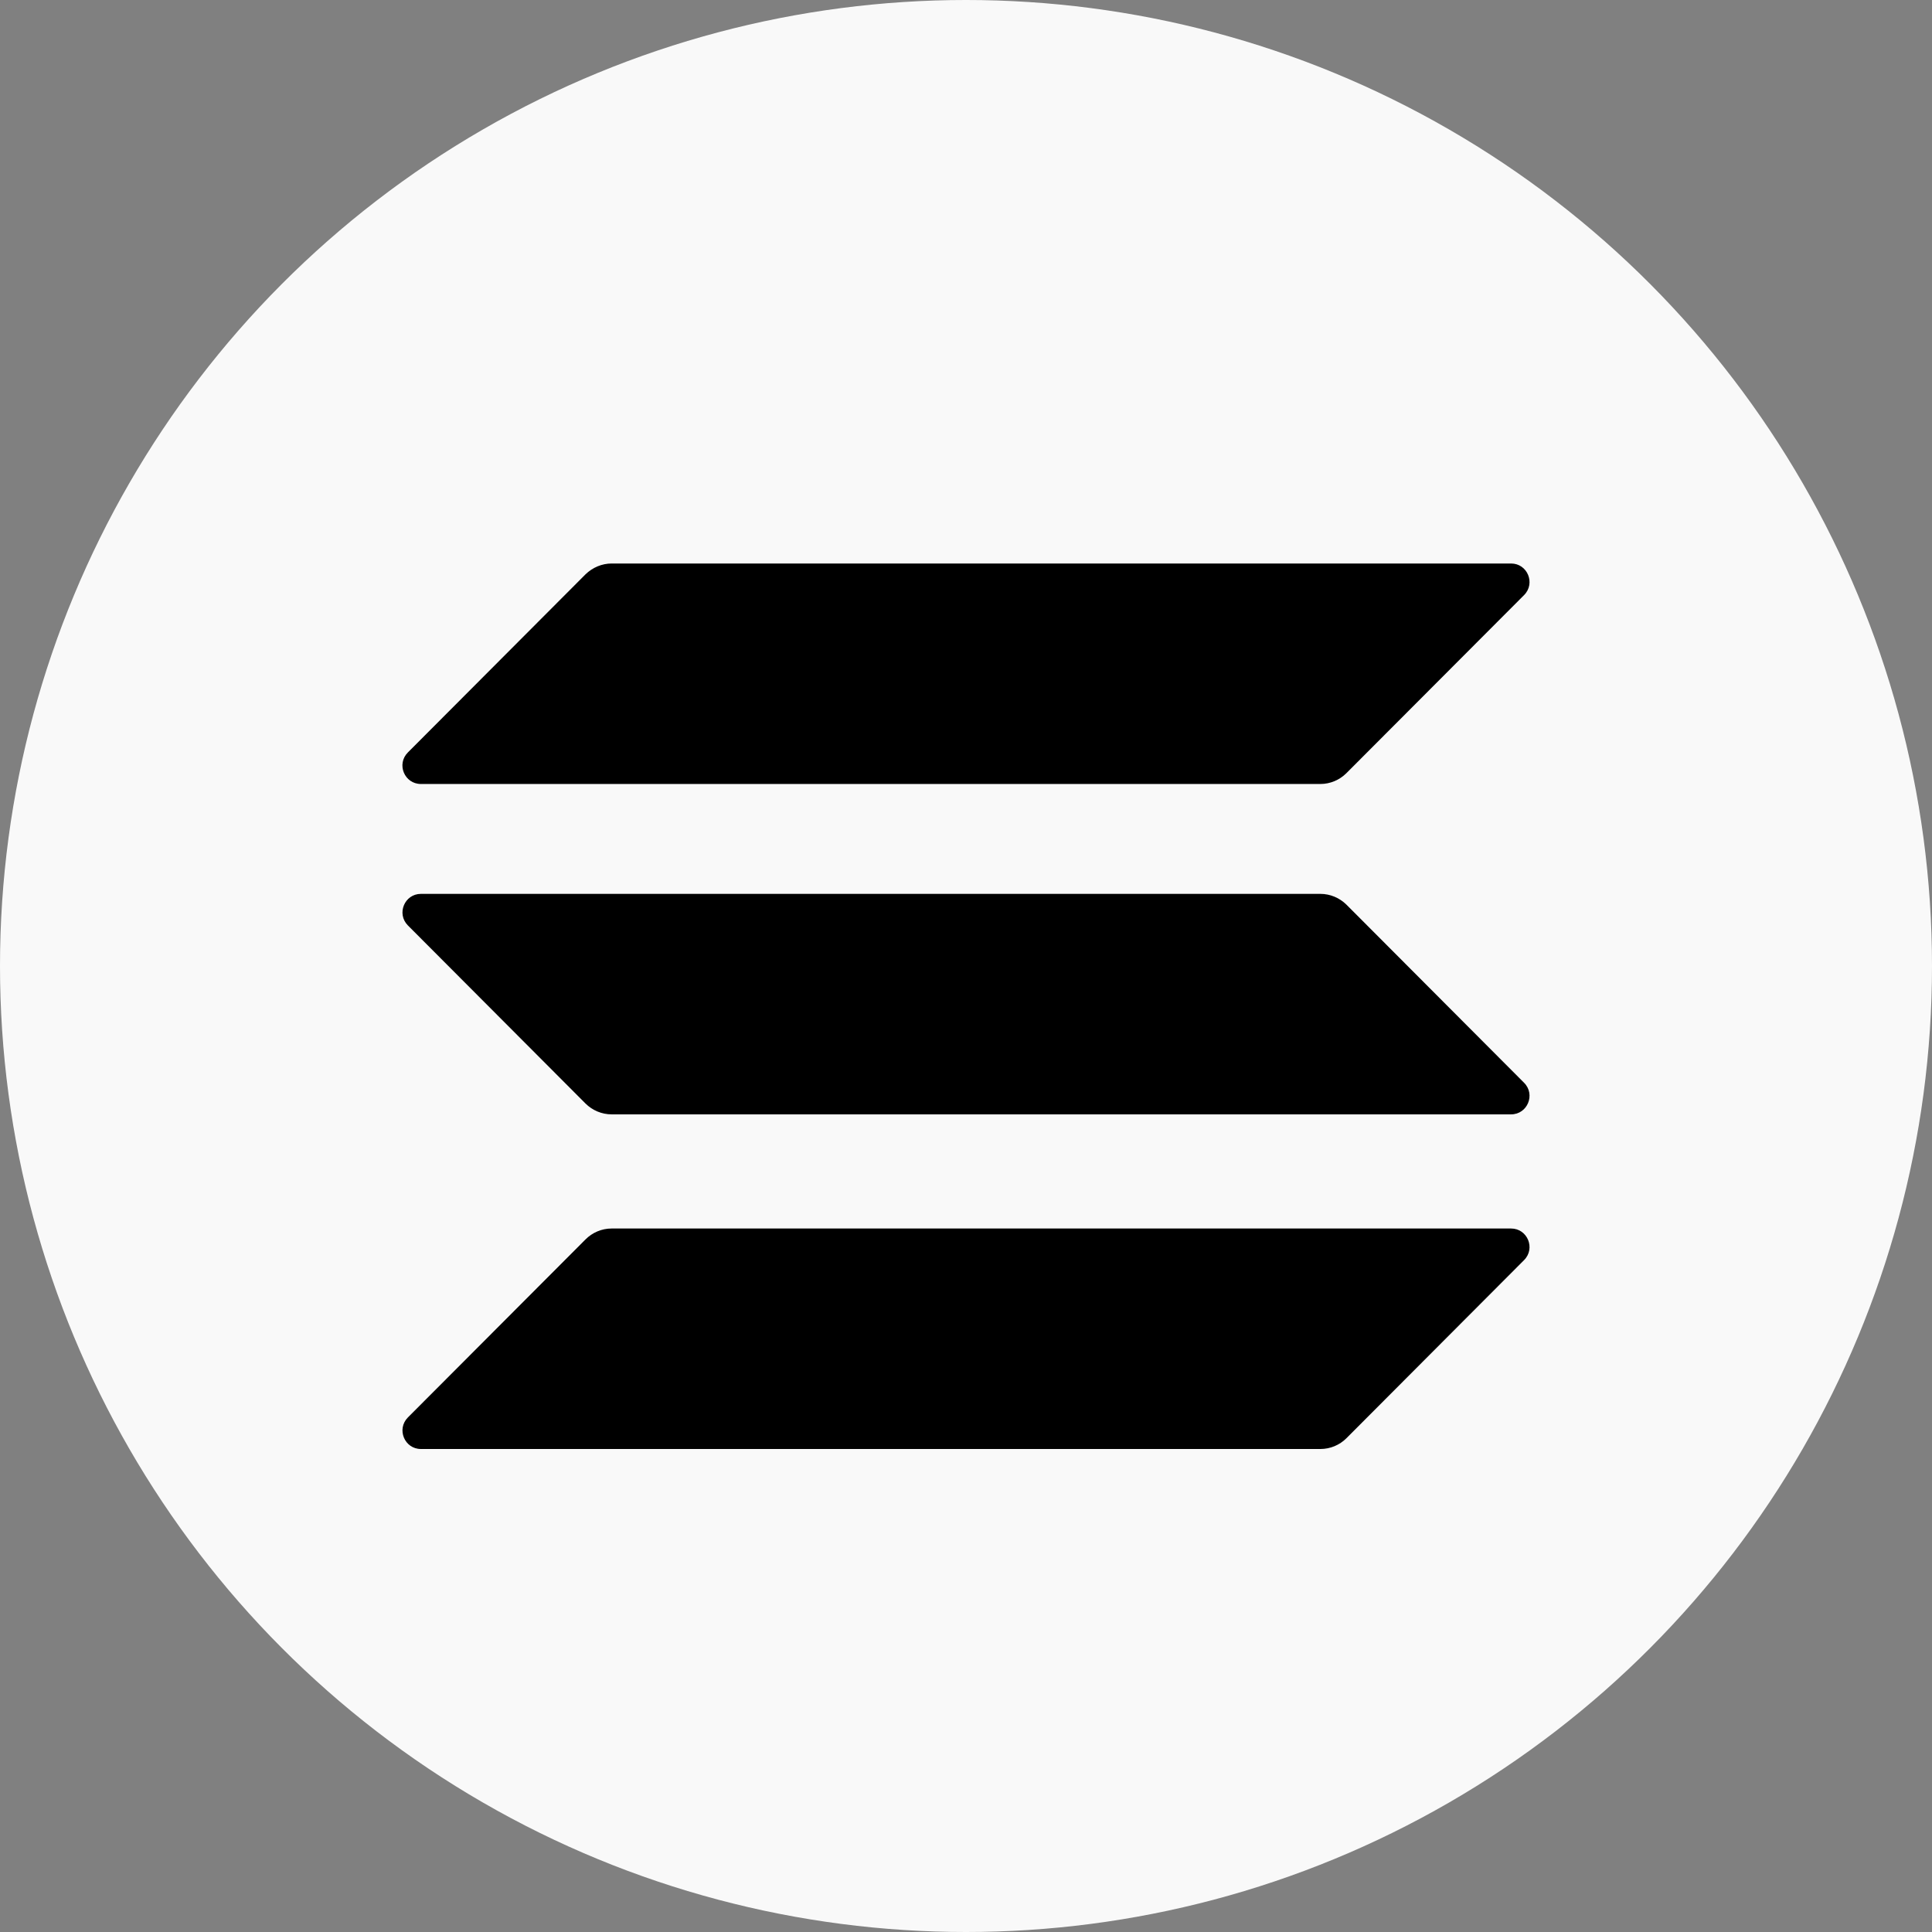 <svg width="24" height="24" viewBox="0 0 24 24" fill="none" xmlns="http://www.w3.org/2000/svg">
  <rect x="0" y="0" width="24" height="24" fill="#808080" stroke="none"/>
  <circle cx="12" cy="12" r="12" fill="#F9F9F9" />
  <g clipPath="url(#clip0_2749_9469)">
    <path
      d="M7.274 15.396C7.359 15.311 7.475 15.261 7.598 15.261H18.771C18.975 15.261 19.077 15.508 18.933 15.653L16.726 17.866C16.641 17.951 16.525 18 16.402 18H5.229C5.025 18 4.923 17.753 5.067 17.608L7.274 15.396Z"
      fill="url(#paint0_linear_2749_9469)"
    />
    <path
      d="M7.274 7.134C7.362 7.049 7.478 7 7.598 7H18.771C18.975 7 19.077 7.247 18.933 7.392L16.726 9.604C16.641 9.689 16.525 9.739 16.402 9.739H5.229C5.024 9.739 4.922 9.492 5.067 9.347L7.274 7.134Z"
      fill="url(#paint1_linear_2749_9469)"
    />
    <path
      d="M16.726 11.238C16.641 11.154 16.525 11.104 16.402 11.104H5.229C5.025 11.104 4.923 11.351 5.067 11.496L7.274 13.709C7.359 13.793 7.475 13.843 7.598 13.843H18.771C18.975 13.843 19.077 13.596 18.933 13.451L16.726 11.238Z"
      fill="url(#paint2_linear_2749_9469)"
    />
  </g>
  <defs>
    <linearGradient
      id="paint0_linear_2749_9469"
      x1="17.704"
      y1="5.678"
      x2="9.941"
      y2="20.511"
      gradientUnits="userSpaceOnUse"
    >
      <stop stopColor="#00FFA3" />
      <stop offset="1" stopColor="#DC1FFF" />
    </linearGradient>
    <linearGradient
      id="paint1_linear_2749_9469"
      x1="14.322"
      y1="3.909"
      x2="6.559"
      y2="18.741"
      gradientUnits="userSpaceOnUse"
    >
      <stop stopColor="#00FFA3" />
      <stop offset="1" stopColor="#DC1FFF" />
    </linearGradient>
    <linearGradient
      id="paint2_linear_2749_9469"
      x1="16.002"
      y1="4.788"
      x2="8.239"
      y2="19.62"
      gradientUnits="userSpaceOnUse"
    >
      <stop stopColor="#00FFA3" />
      <stop offset="1" stopColor="#DC1FFF" />
    </linearGradient>
    <clipPath id="clip0_2749_9469">
      <rect width="14" height="11" fill="white" transform="translate(5 7)" />
    </clipPath>
  </defs>
</svg>
